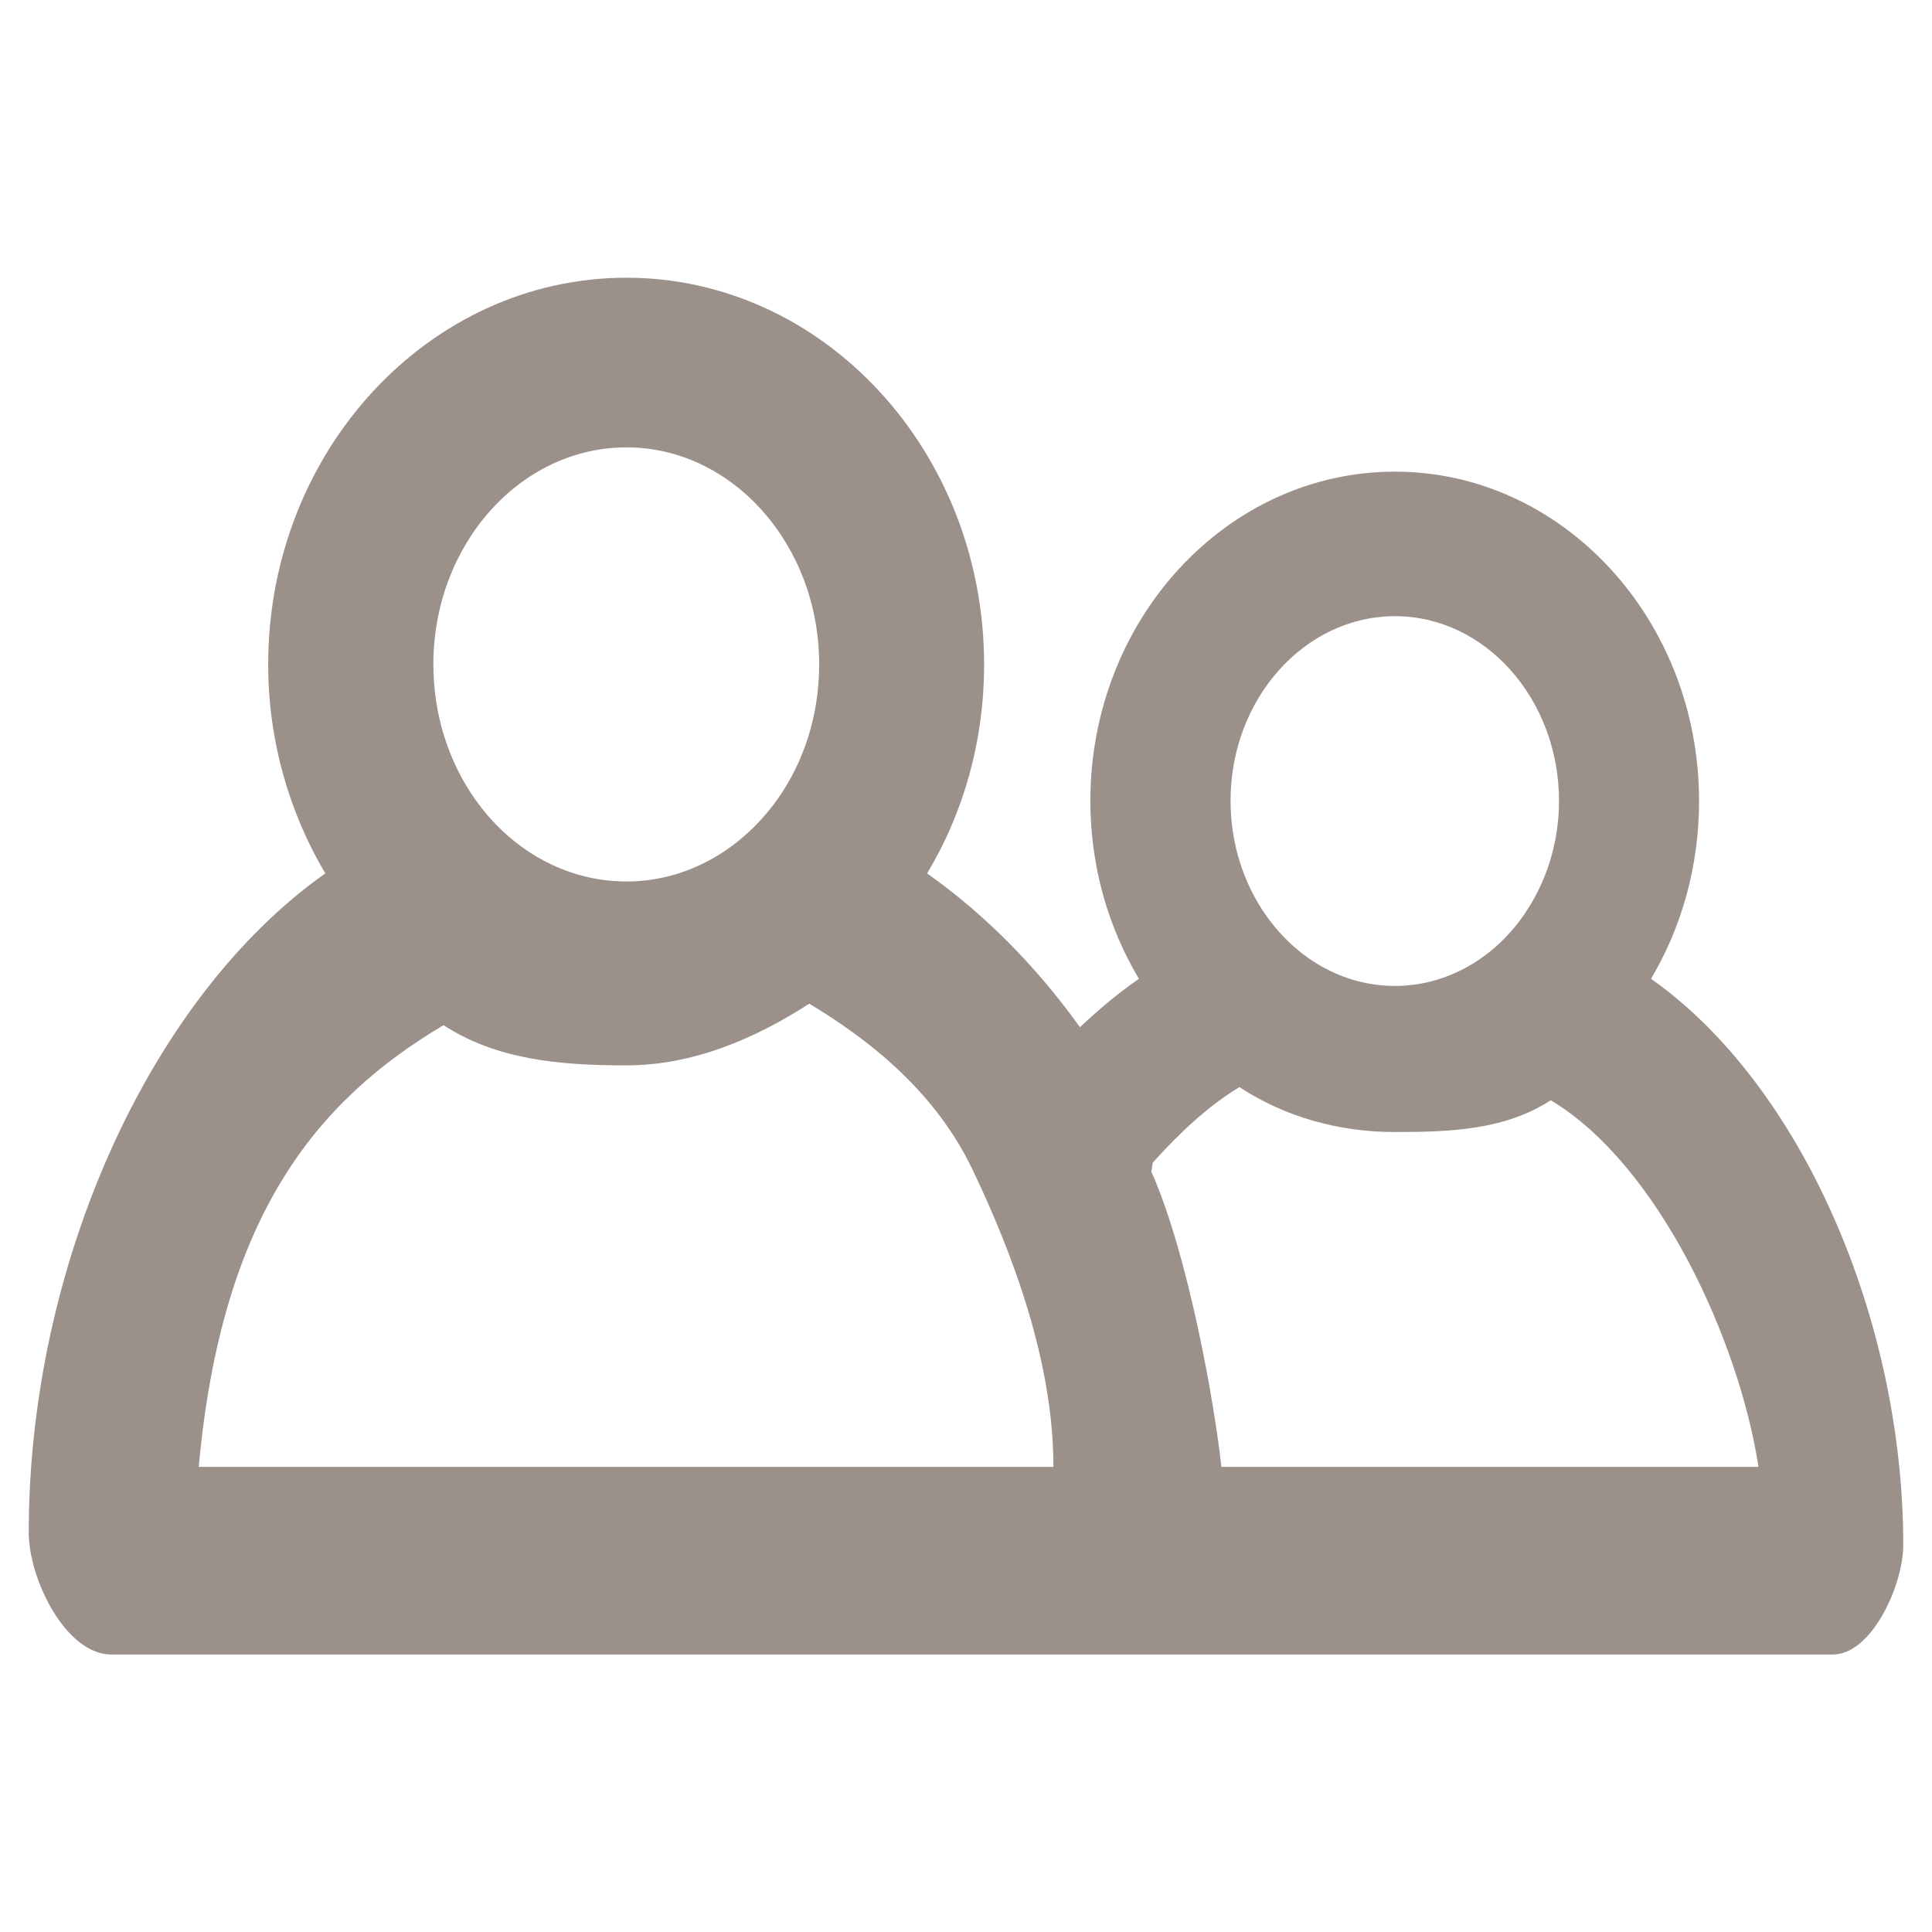 <?xml version="1.0" encoding="utf-8"?>
<!-- Generator: Adobe Illustrator 16.2.1, SVG Export Plug-In . SVG Version: 6.00 Build 0)  -->
<!DOCTYPE svg PUBLIC "-//W3C//DTD SVG 1.1//EN" "http://www.w3.org/Graphics/SVG/1.1/DTD/svg11.dtd">
<svg version="1.1" id="Calque_1" xmlns="http://www.w3.org/2000/svg" xmlns:xlink="http://www.w3.org/1999/xlink" x="0px" y="0px"
	 width="16px" height="16px" viewBox="0 0 16 16" enable-background="new 0 0 16 16" xml:space="preserve">
<path fill="#9C918A" d="M13.673,8.106c0.253-0.426,0.398-0.931,0.398-1.474c0-1.502-1.13-2.726-2.519-2.726
	c-1.392,0-2.522,1.223-2.522,2.726c0,0.542,0.147,1.047,0.402,1.474C9.26,8.225,9.099,8.36,8.944,8.507l0,0
	c-0.36-0.502-0.786-0.934-1.266-1.274c0.3-0.499,0.472-1.094,0.472-1.73c0-1.766-1.33-3.203-2.962-3.203
	c-1.637,0-2.967,1.438-2.967,3.203c0,0.636,0.177,1.231,0.473,1.73c-1.466,1.037-2.456,3.264-2.456,5.458
	c0,0.387,0.307,1.011,0.684,1.011h7.001H9.45h5.729c0.322,0,0.583-0.575,0.583-0.907C15.762,10.93,14.921,8.985,13.673,8.106z
	 M11.553,5.103c0.747,0,1.358,0.687,1.358,1.53c0,0.356-0.111,0.686-0.293,0.947c-0.246,0.355-0.636,0.585-1.065,0.585
	c-0.435,0-0.818-0.229-1.069-0.585c-0.183-0.261-0.293-0.59-0.293-0.947C10.19,5.79,10.802,5.103,11.553,5.103z M5.188,3.705
	c0.879,0,1.596,0.807,1.596,1.797c0,0.42-0.126,0.806-0.342,1.112C6.147,7.032,5.694,7.3,5.188,7.3
	c-0.511,0-0.965-0.269-1.257-0.686C3.717,6.308,3.589,5.922,3.589,5.502C3.589,4.512,4.306,3.705,5.188,3.705z M7.395,12.148H1.646
	c0.188-2.069,0.965-3.027,2.027-3.658c0.44,0.286,0.96,0.333,1.515,0.333c0.552,0,1.069-0.223,1.514-0.511
	c0.535,0.322,1.054,0.75,1.354,1.378c0.334,0.7,0.668,1.591,0.668,2.458H8.568H7.395z M10.115,12.148
	c-0.056-0.519-0.273-1.754-0.58-2.445c0.004-0.007,0.008-0.07,0.013-0.076c0.213-0.237,0.454-0.466,0.716-0.624
	c0.376,0.245,0.817,0.372,1.289,0.372c0.471,0,0.912-0.019,1.29-0.263c0.898,0.538,1.562,2.002,1.72,3.036H10.115z"/>
</svg>

